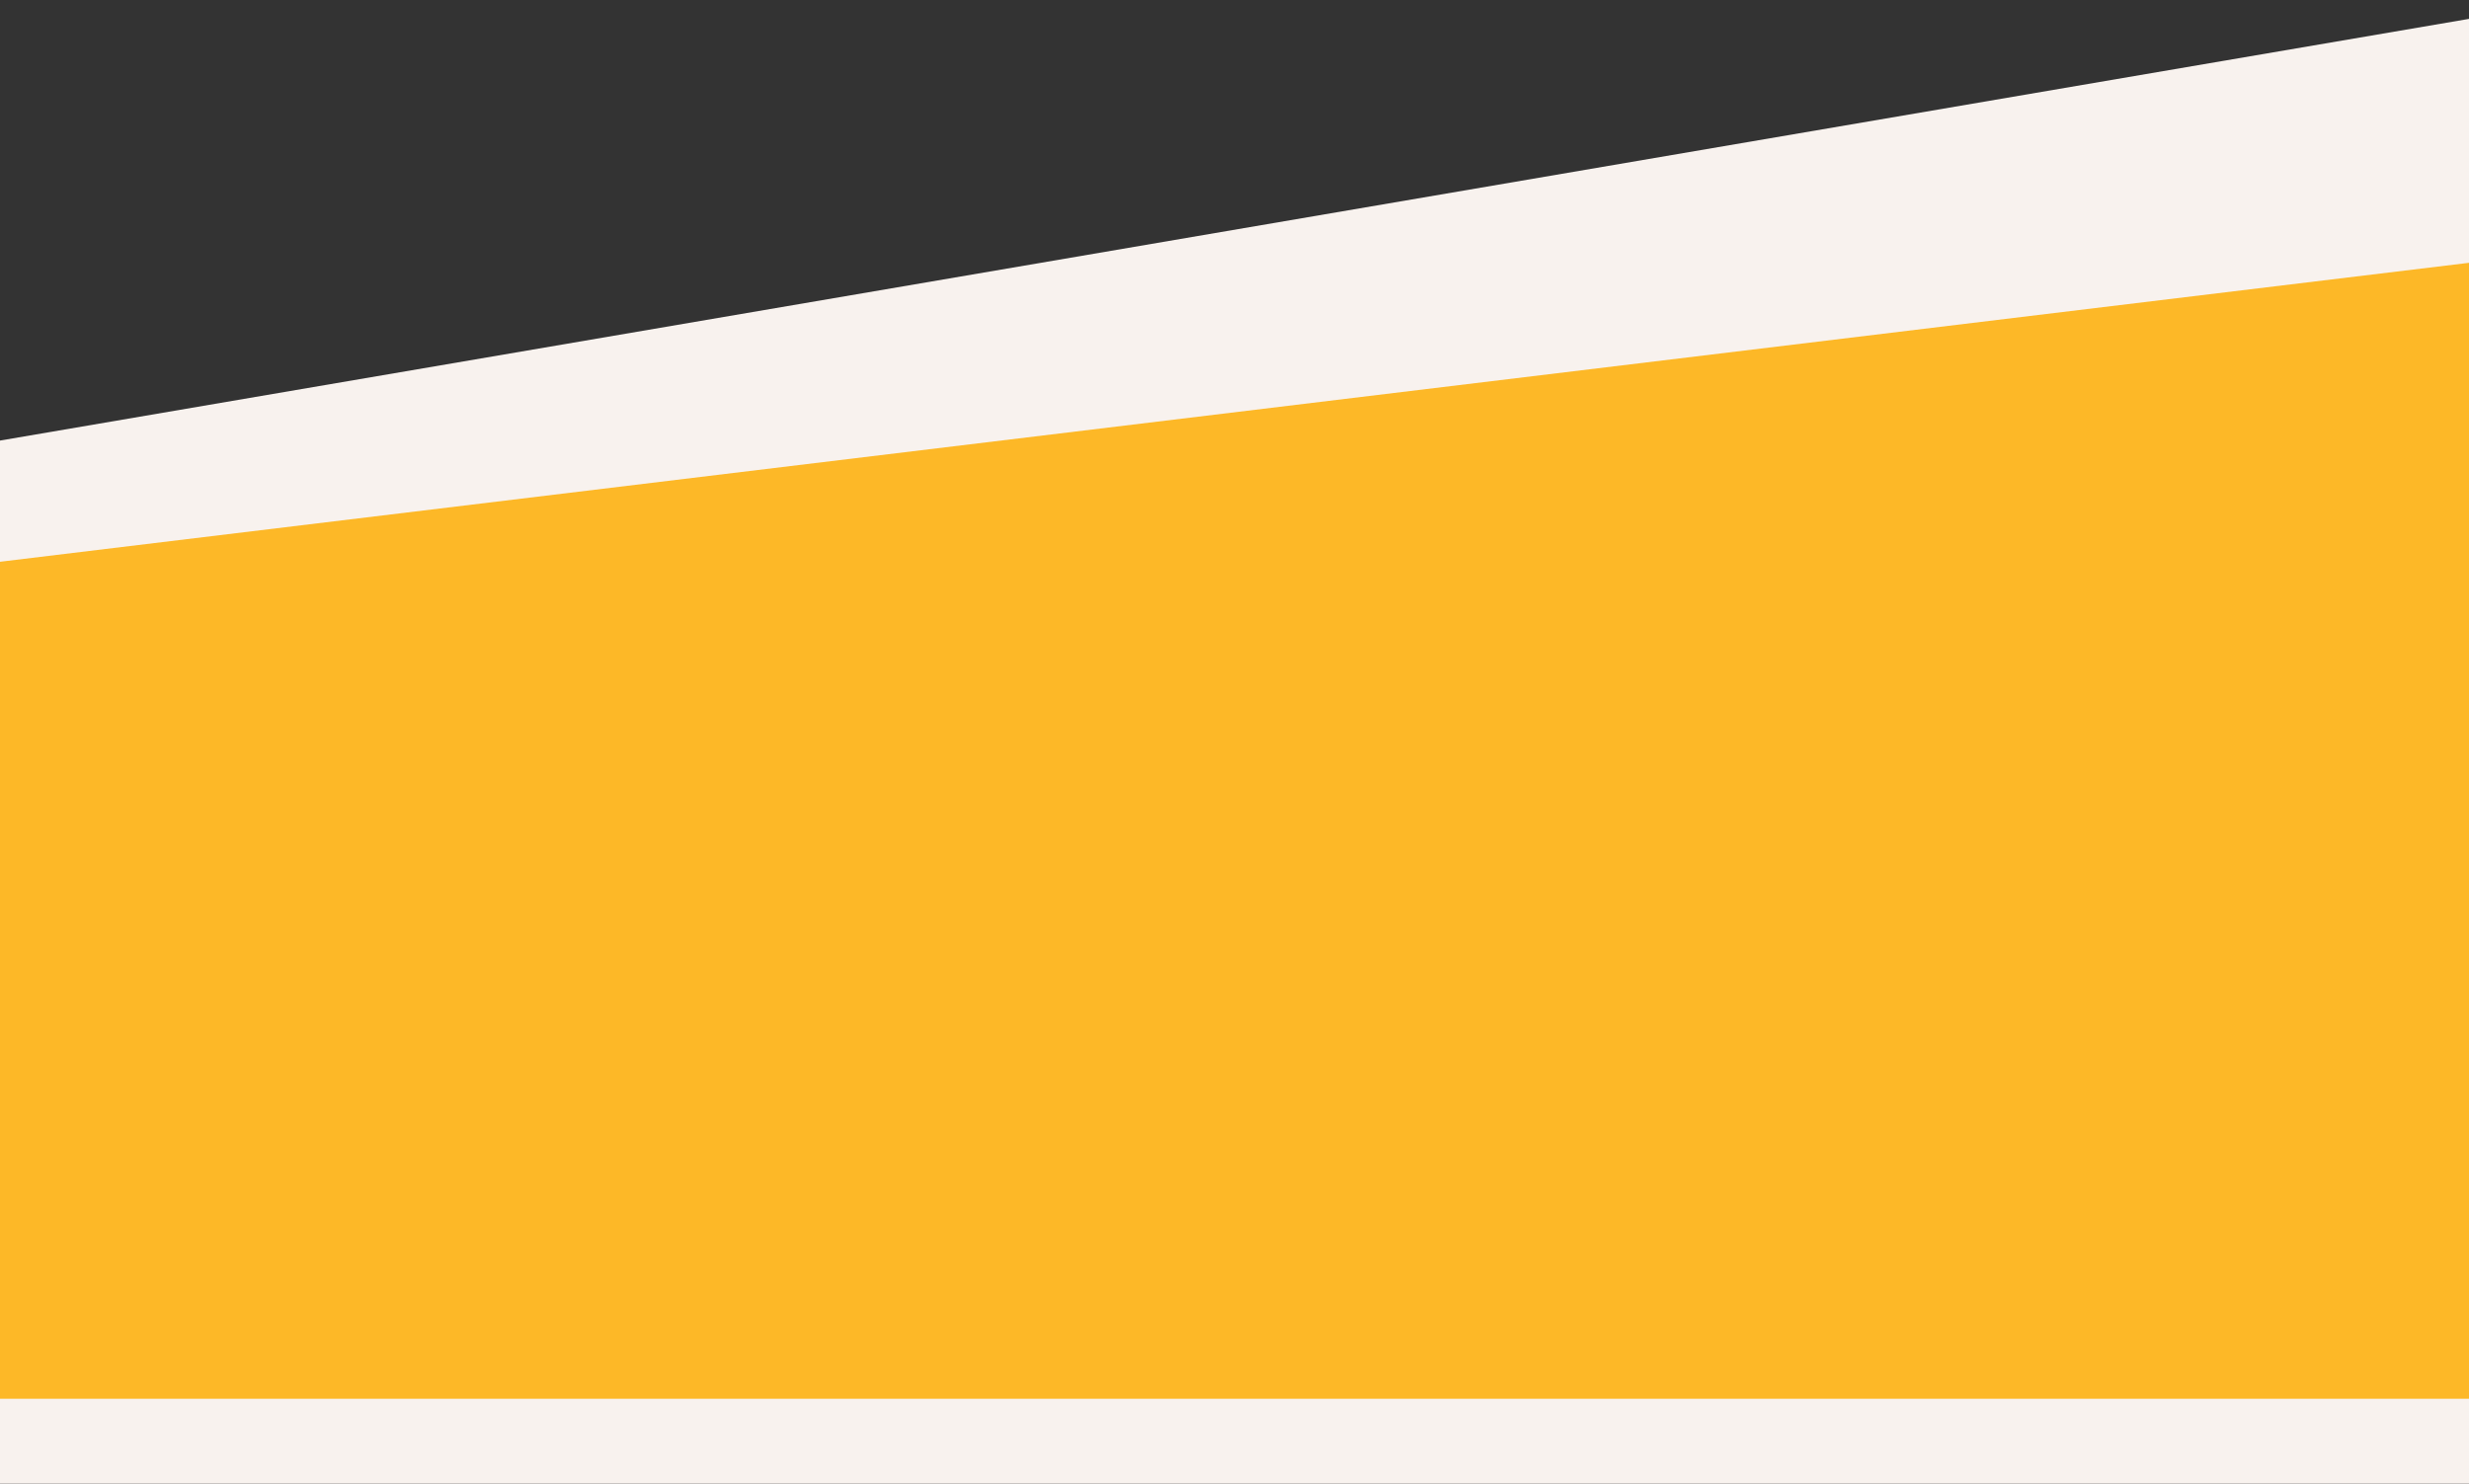 <svg preserveAspectRatio="none" width="1920" height="1154" viewBox="0 0 1920 1154" fill="none" xmlns="http://www.w3.org/2000/svg">
<rect x="0" y="0" width="1920" height="1154" fill="#333333" stroke="none"/>
<path d="M-75 355.5L2006 0V1154H-75V355.5Z" fill="#F8F2EE"/>
<path d="M-54 443.5L2006 194V1088H-75L-54 443.5Z" fill="#FDB827"/>
<mask id="mask0_53617_83324" style="mask-type:alpha" maskUnits="userSpaceOnUse" x="-75" y="194" width="2081" height="894">
<path d="M-54 443.5L2006 194V1088H-75L-54 443.5Z" fill="#FDB827"/>
</mask>
<g mask="url(#mask0_53617_83324)">
<path d="M1182.48 270.046C1181.29 260.136 1171.92 256.322 1163.41 254.27C1183.82 220.92 1129.55 197.324 1103.79 191.242C1108.87 177.271 1099.25 161.021 1087.34 153.058C1094.93 76.308 936.897 62.953 922.788 137.334C903.754 129.947 879.971 135.478 864.36 148.951C839.682 141.982 811.981 159.365 806.37 184.095C792.2 180.15 773.884 180.032 761.896 189.74C753.036 197.415 750.841 211.476 759.408 220.373C771.111 231.334 802.699 235.716 820.809 234.291C851.277 266.041 900.463 265.341 939.38 251.288C952.63 260.155 969.737 259.15 984.986 256.696C991.912 255.711 998.436 249.604 998.436 249.604C998.436 249.604 1065.37 281.083 1098.16 277.879C1114.14 286.979 1184.03 299.92 1182.48 270.046H1182.48Z" fill="white"/>
<path d="M683.211 319.802C682.204 319.39 681.043 318.97 679.779 318.556C677.935 308.388 669.045 299.434 658.88 298.628C650.513 272.121 614.758 262.087 601.151 288.425C589.969 286.113 575.799 281.165 566.343 290.13C553.106 305.635 572.952 321.272 588.055 323.804C596.552 347.541 643.486 352.053 661.016 345.66C662.305 345.568 662.704 345.461 662.214 345.342C673.768 348.439 694.145 356.781 700.074 341.322C703.108 330.276 691.849 323.339 683.212 319.802H683.211Z" fill="white"/>
<path d="M1430.62 242.107C1425.47 236.228 1417.63 233.779 1410.45 231.425C1410.59 207.552 1379.61 213.839 1366.63 224.415C1356.61 218.534 1318.54 220.523 1327.3 238.266C1328.62 244.428 1334.02 248.507 1339.83 250.436C1353.71 254.227 1368.82 253.91 1383.1 254.07C1395.37 256.839 1445.84 269.204 1430.62 242.107Z" fill="white"/>
</g>
</svg>

